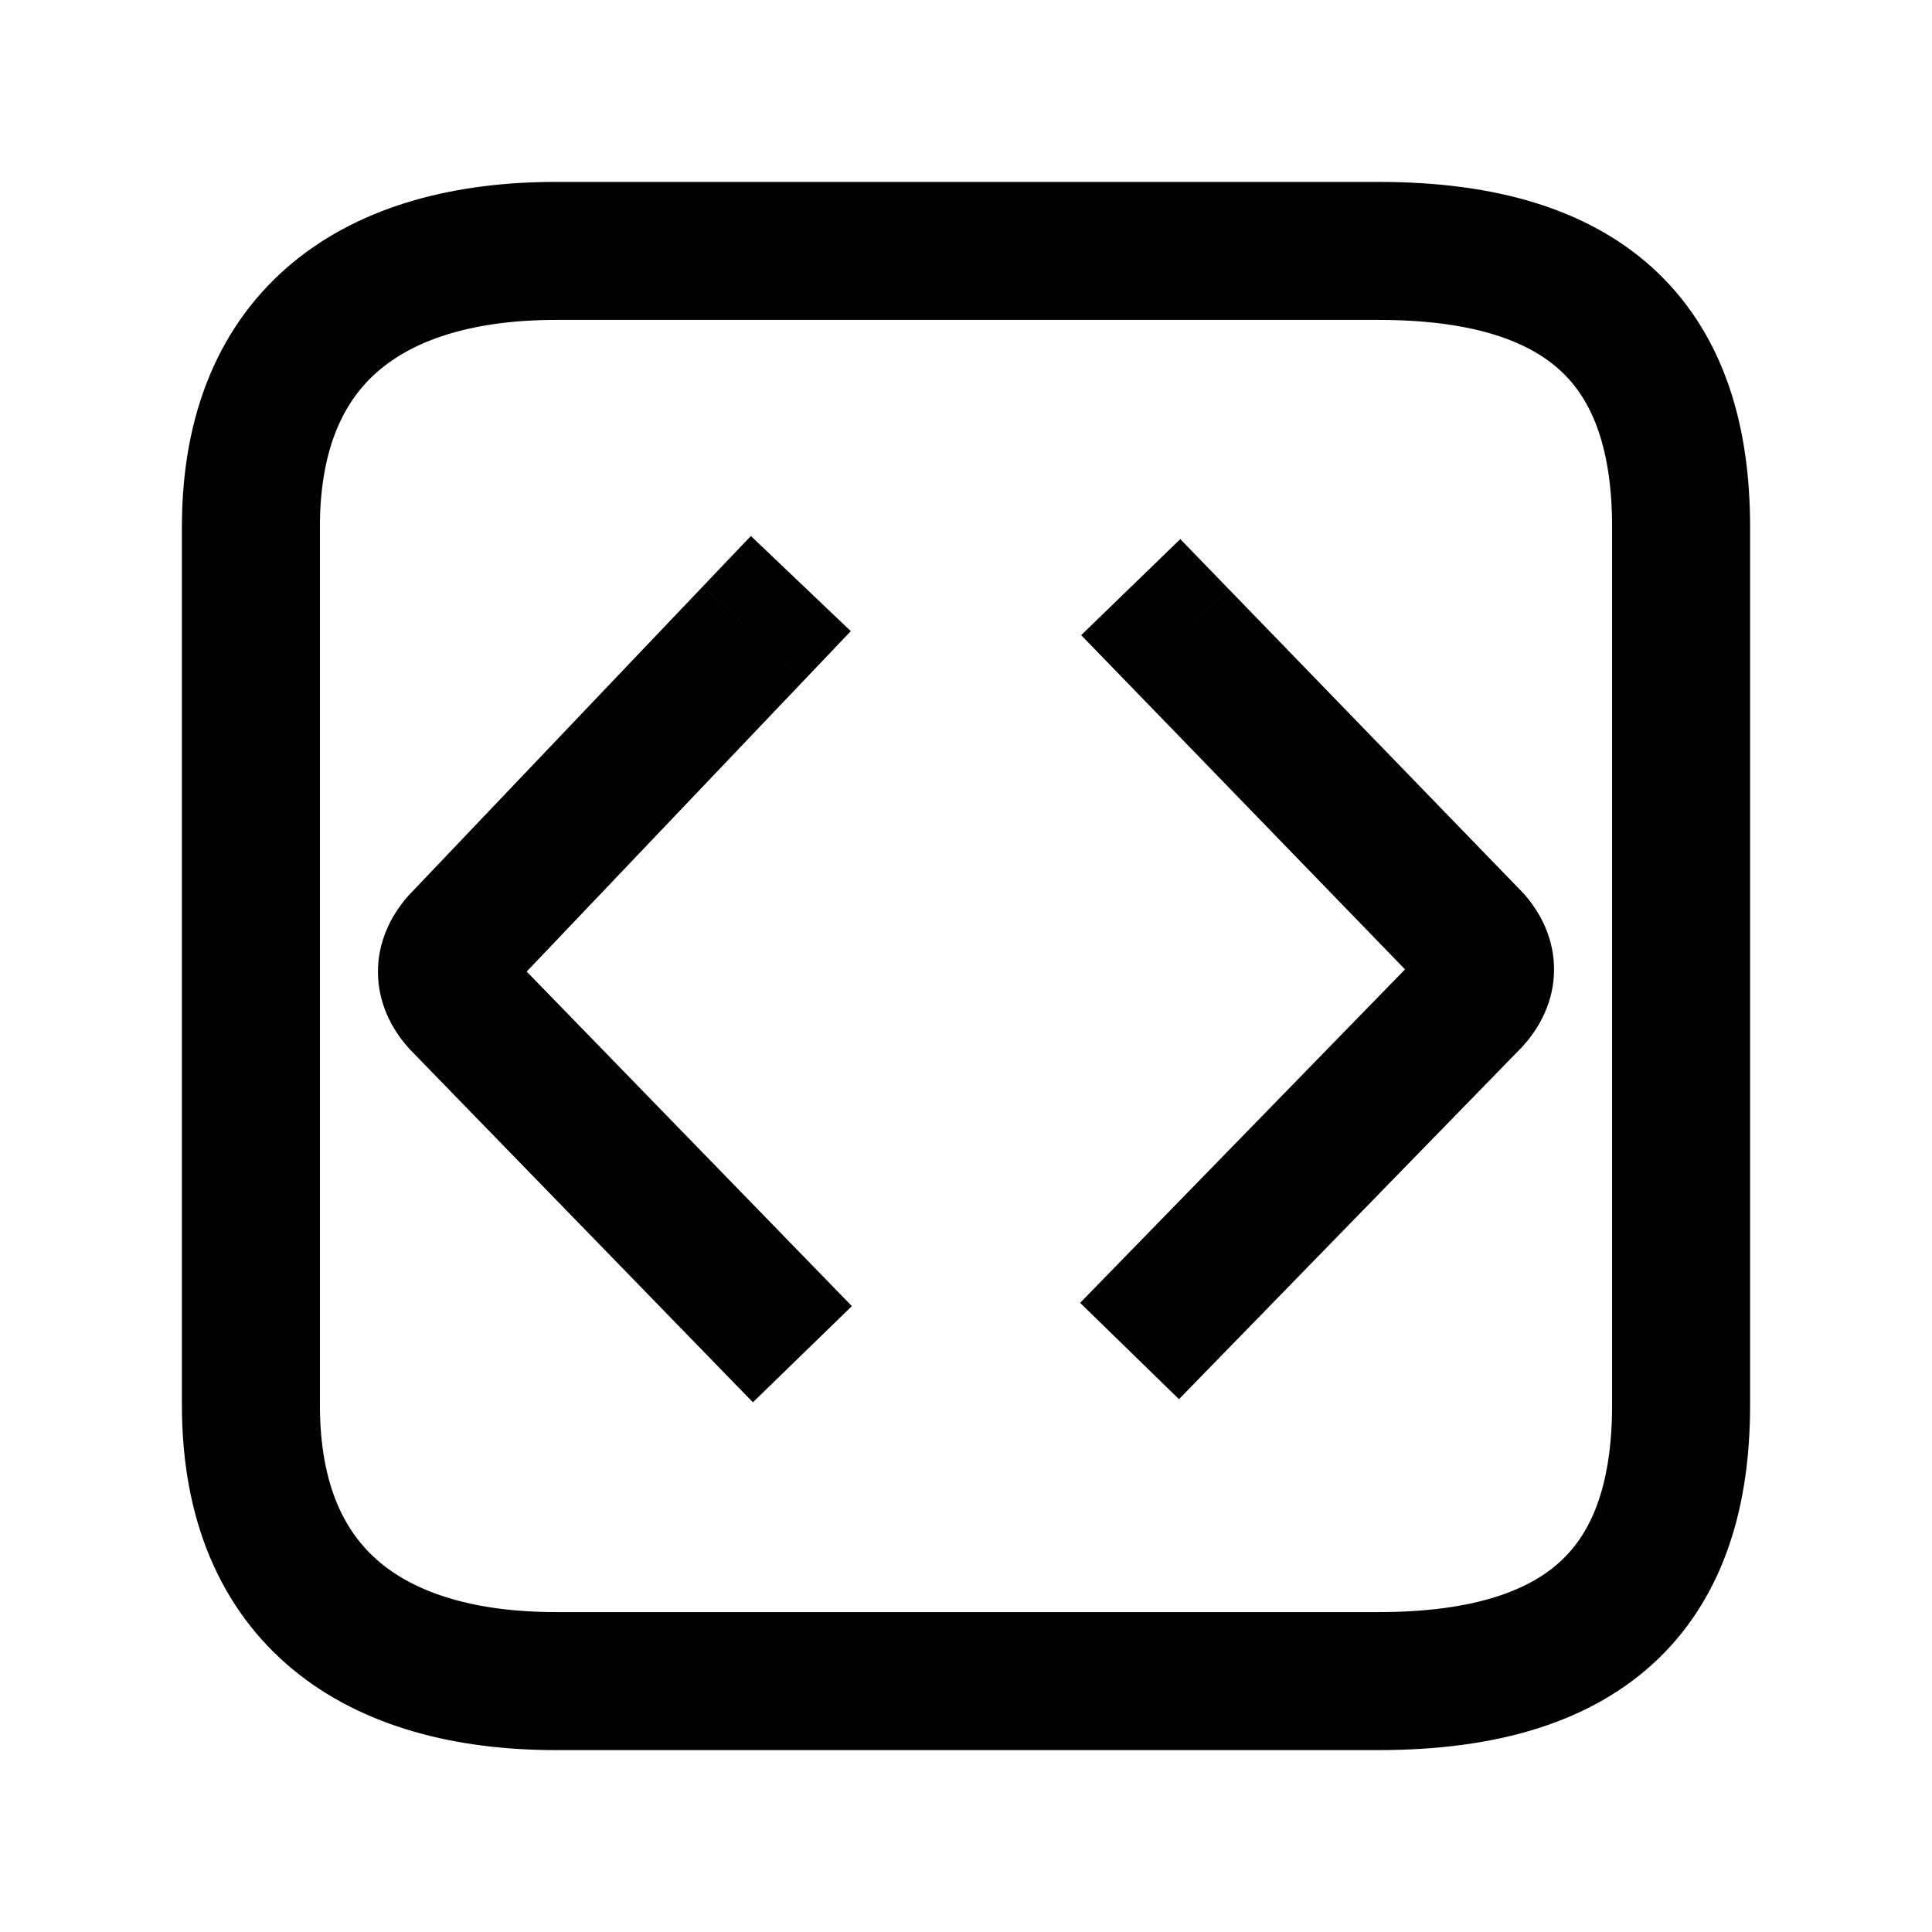 <svg xmlns="http://www.w3.org/2000/svg" xmlns:xlink="http://www.w3.org/1999/xlink" width="308" height="308" viewBox="0 0 308 308" fill="none"><defs><rect id="path_0" x="0" y="0" width="308" height="308" /></defs><g opacity="1" transform="translate(0 0)  rotate(0 154 154)"><mask id="bg-mask-0" fill="white"><use xlink:href="#path_0"></use></mask><g mask="url(#bg-mask-0)" ><path id="并集" fill-rule="evenodd" style="fill:#000000" transform="translate(42.25 130)  rotate(90 53.5 24.5)" opacity="1" d="M107.222 -15.555L99.334 -7.888L107 0L99.333 -7.888L53.888 36.285L7.585 -7.797L-7.585 8.137L41.814 55.166L42.021 55.345Q44.515 57.493 47.34 58.667Q50.62 60.031 54.084 59.996Q57.552 59.961 60.813 58.529Q63.629 57.292 66.104 55.078L66.274 54.926L114.667 7.888L114.667 7.888L122.555 0.222L107.222 -15.555ZM-15.552 0.547L-7.585 8.132L7.585 -7.801L-0.382 -15.386L-15.552 0.547Z " /><path  id="并集" style="stroke:#000000; stroke-width:22; stroke-opacity:1; stroke-dasharray:0 0" transform="translate(42.25 130)  rotate(90 53.5 24.5)" d="" /><path id="并集" fill-rule="evenodd" style="fill:#000000" transform="translate(159.25 130)  rotate(-90 53 24.5)" opacity="1" d="M-15.555 0.203L-7.676 7.879L0 0L-7.676 7.879L40.599 54.91L40.76 55.055Q43.23 57.279 46.051 58.523Q49.313 59.961 52.785 59.996Q56.254 60.031 59.535 58.661Q62.365 57.48 64.855 55.322L65.085 55.122L113.654 8.071L98.346 -7.731L52.96 36.238L7.676 -7.879L7.676 -7.879L-0.203 -15.555L-15.555 0.203ZM113.655 8.066L121.554 0.411L106.245 -15.389L98.345 -7.734L113.655 8.066Z " /><path  id="并集" style="stroke:#000000; stroke-width:22; stroke-opacity:1; stroke-dasharray:0 0" transform="translate(159.25 130)  rotate(-90 53 24.5)" d="" /><path  id="并集" style="stroke:#000000; stroke-width:22; stroke-opacity:1; stroke-dasharray:0 0" transform="translate(40 40)  rotate(0 114 114)" d="M48.63,0C20.18,0 0,13 0,44L0,109L0,184C0,215 20.18,228 48.63,228L179.78,228C214.08,228 228,212 228,184L228,109L228,44C228,16 214.08,0 179.78,0L48.63,0Z " /></g></g></svg>